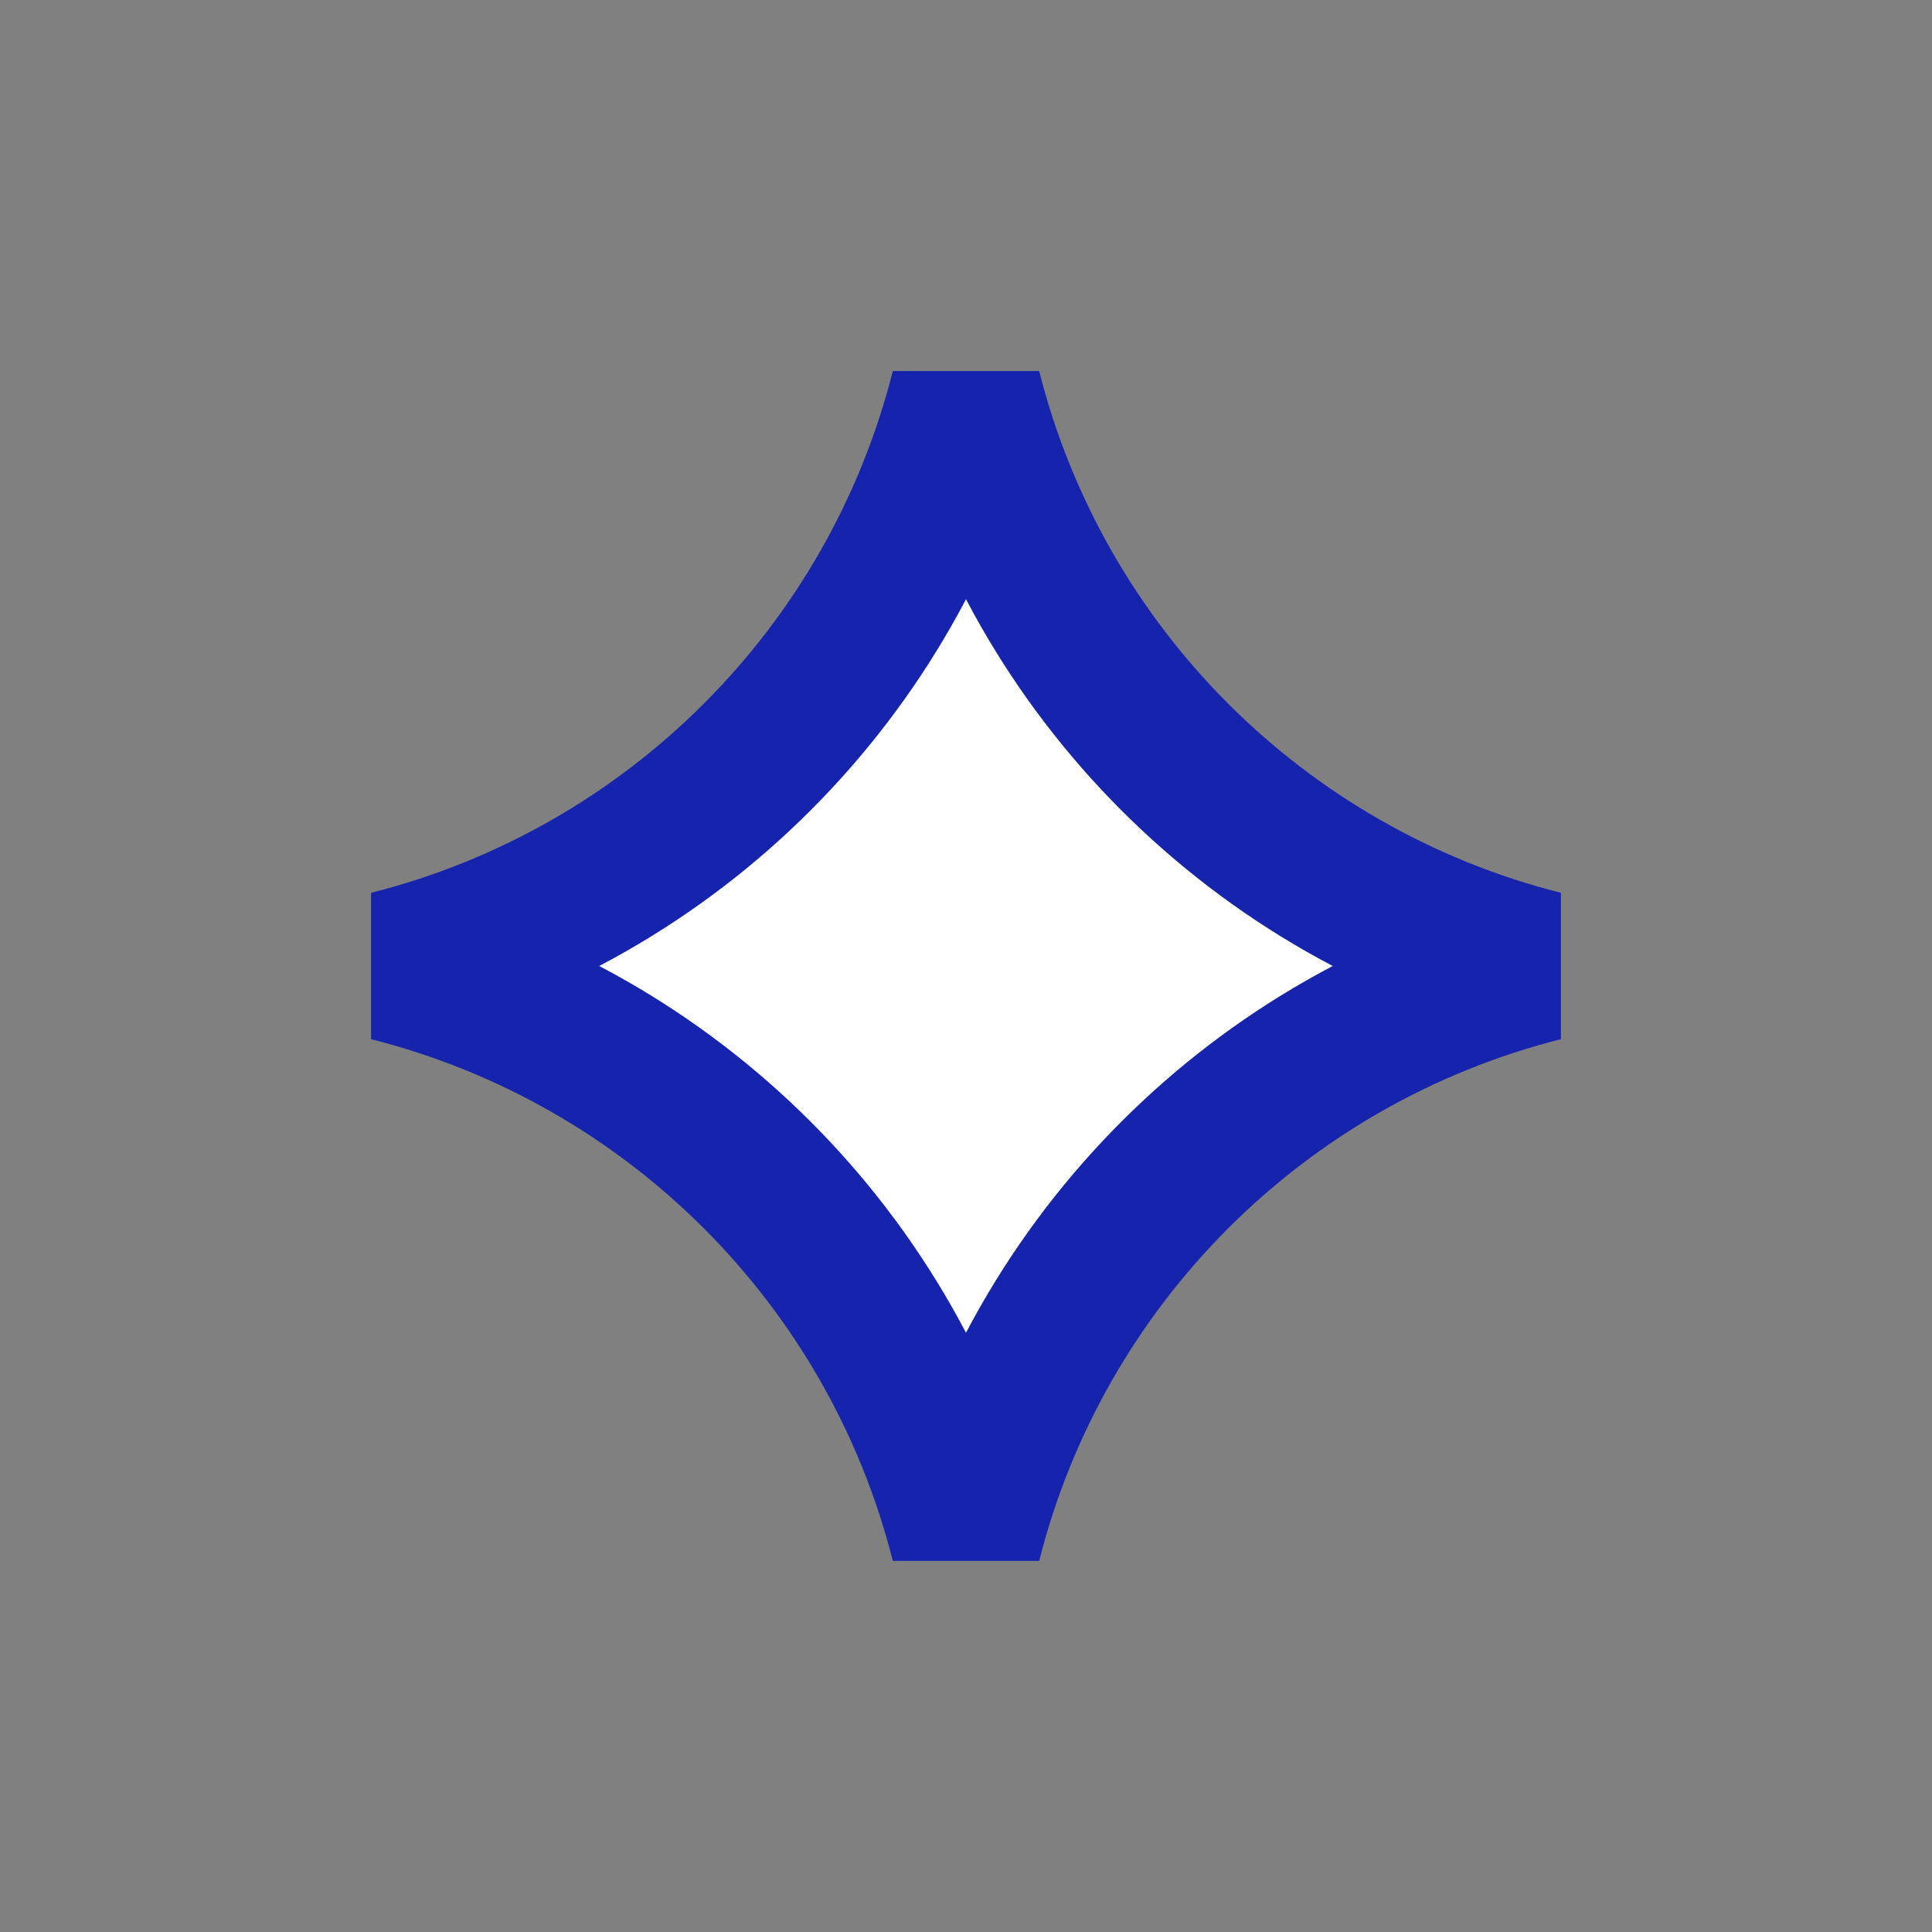 <svg width="128" height="128" viewBox="0 0 128 128" fill="none" xmlns="http://www.w3.org/2000/svg">
<rect x="0" y="0" width="128" height="128" fill="#808080" stroke="none"/>
<path id="Soft Star" d="M64 25.808C68.737 44.563 83.436 59.263 102.191 64C83.437 68.737 68.737 83.437 64 102.191C59.263 83.436 44.563 68.737 25.808 64C44.563 59.263 59.263 44.563 64 25.808Z" fill="white" stroke="#1623AD" stroke-width="10"/>
</svg>

